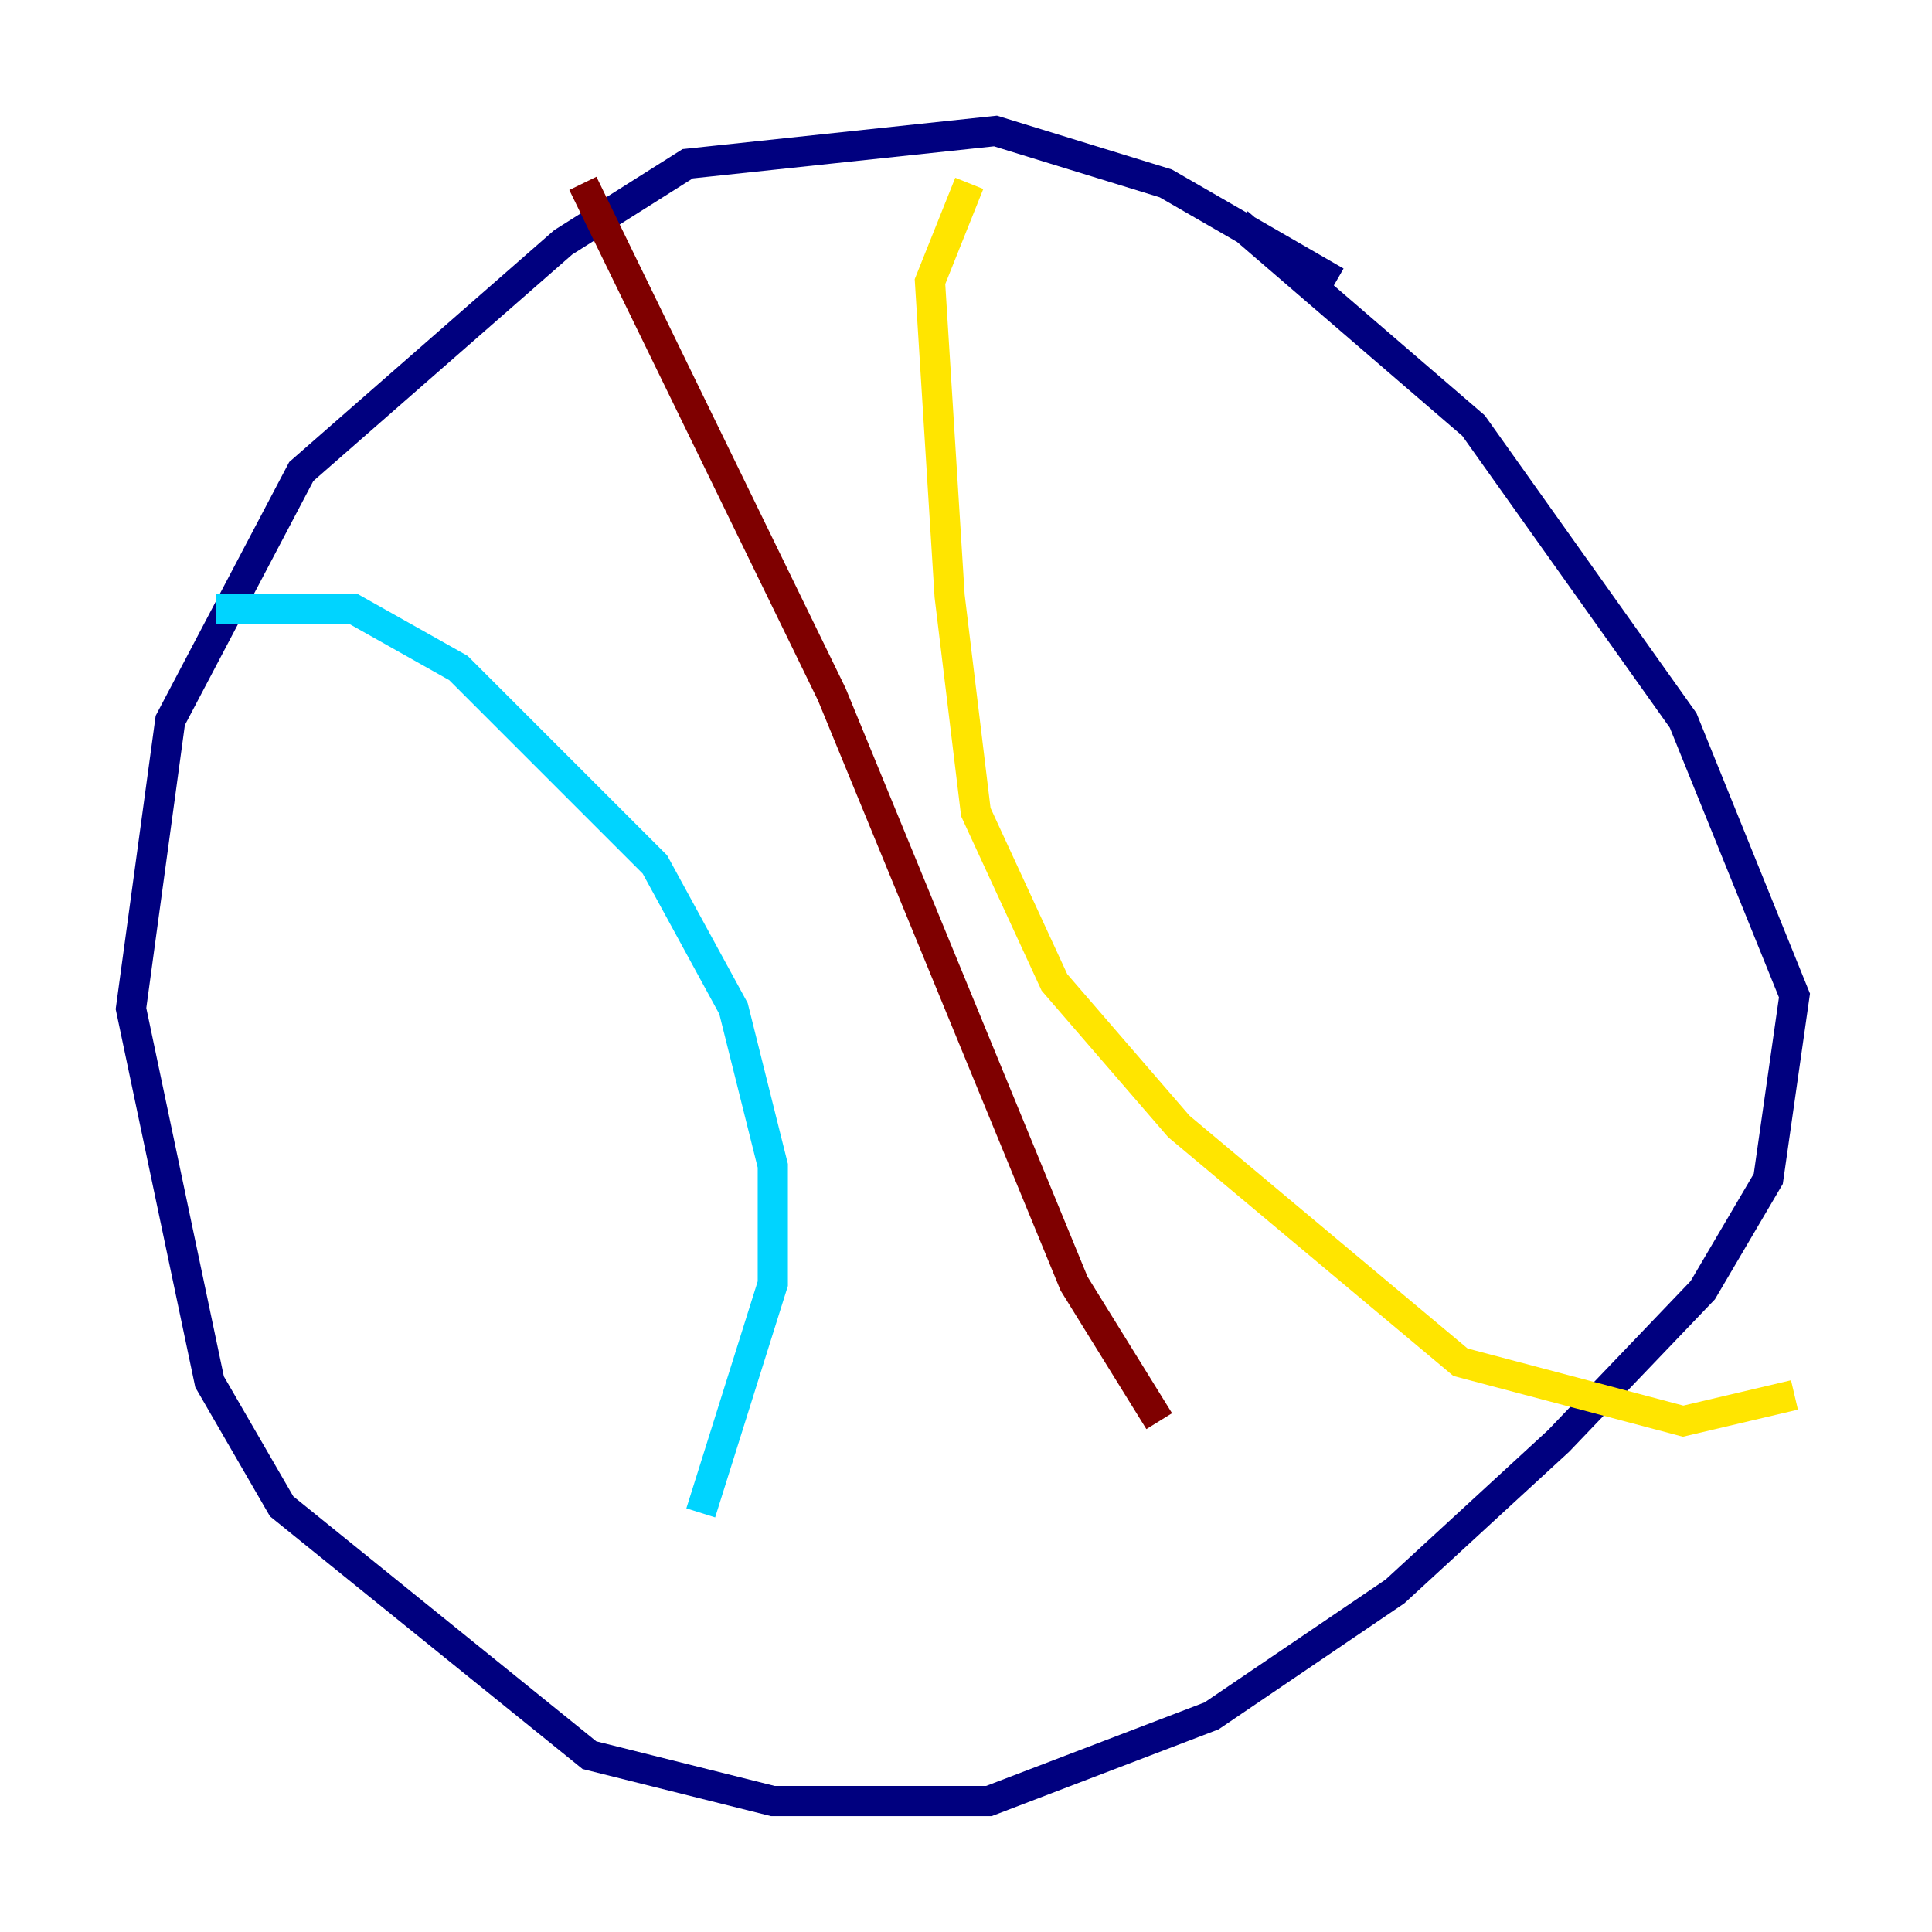 <?xml version="1.0" encoding="utf-8" ?>
<svg baseProfile="tiny" height="128" version="1.2" viewBox="0,0,128,128" width="128" xmlns="http://www.w3.org/2000/svg" xmlns:ev="http://www.w3.org/2001/xml-events" xmlns:xlink="http://www.w3.org/1999/xlink"><defs /><polyline fill="none" points="88.515,18.658 77.234,12.149 65.953,8.678 45.559,10.848 37.315,16.054 19.959,31.241 11.281,47.729 8.678,66.82 13.885,91.552 18.658,99.797 39.051,116.285 51.2,119.322 65.519,119.322 80.271,113.681 92.42,105.437 103.268,95.458 112.814,85.478 117.153,78.102 118.888,65.953 111.512,47.729 97.627,28.203 82.007,14.752" stroke="#00007f" stroke-width="2" /><polyline fill="none" points="14.319,40.352 23.43,40.352 30.373,44.258 43.39,57.275 48.597,66.82 51.2,77.234 51.2,85.044 46.427,100.231" stroke="#00d4ff" stroke-width="2" /><polyline fill="none" points="64.217,12.149 61.614,18.658 62.915,39.485 64.651,53.803 69.858,65.085 78.102,74.63 96.759,90.251 111.512,94.156 118.888,92.42" stroke="#ffe500" stroke-width="2" /><polyline fill="none" points="38.617,12.149 55.105,45.993 71.159,85.044 76.8,94.156" stroke="#7f0000" stroke-width="2" /></svg>